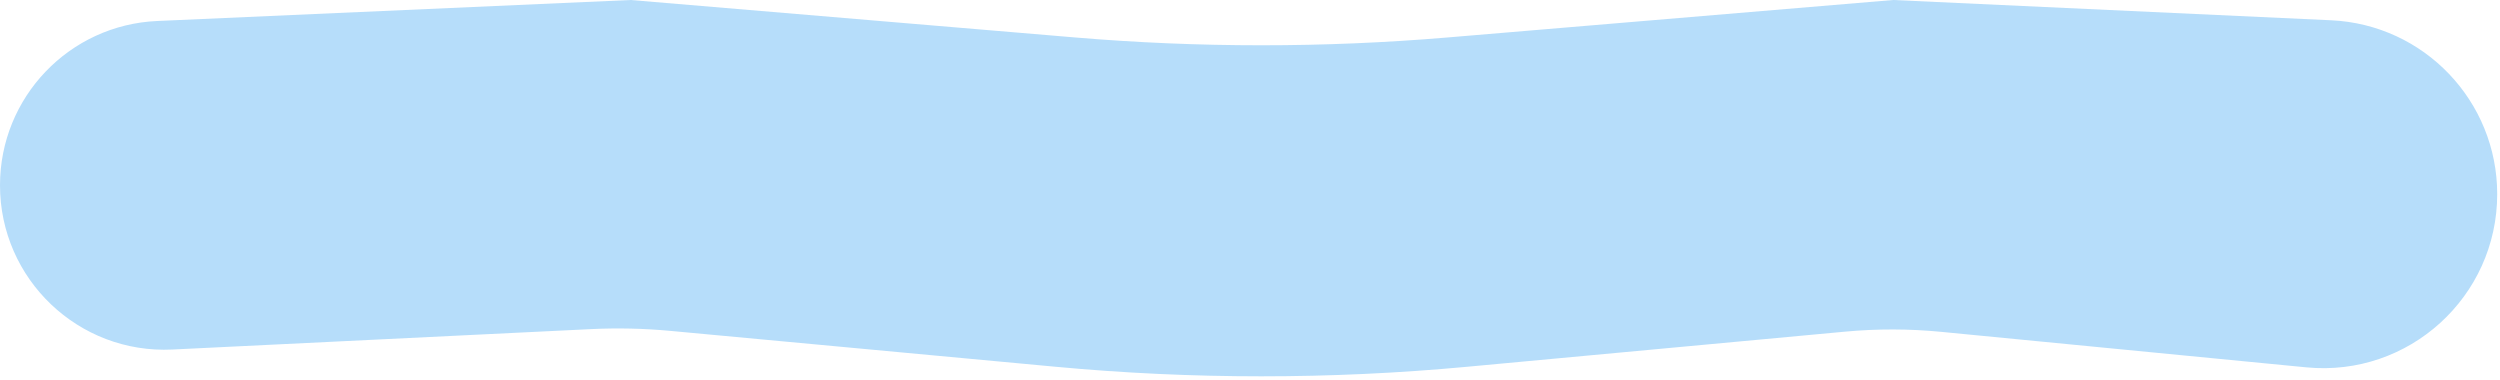 <svg width="447" height="68" viewBox="0 0 447 68" fill="none" xmlns="http://www.w3.org/2000/svg">
<path d="M0 33.128C0 17.396 12.383 4.451 28.1 3.754L112.75 0L192.205 6.695C214.362 8.562 236.638 8.564 258.796 6.701L338.5 0L416.821 3.626C433.43 4.395 446.5 18.084 446.5 34.71C446.5 53.086 430.661 67.46 412.371 65.682L347.078 59.334C341.372 58.779 335.627 58.767 329.919 59.297L262.272 65.583C237.81 67.856 213.19 67.854 188.729 65.576L119.861 59.162C115.126 58.721 110.366 58.616 105.616 58.848L30.835 62.496C14.054 63.314 0 49.929 0 33.128Z" fill="#B6DDFA"/>
</svg>
